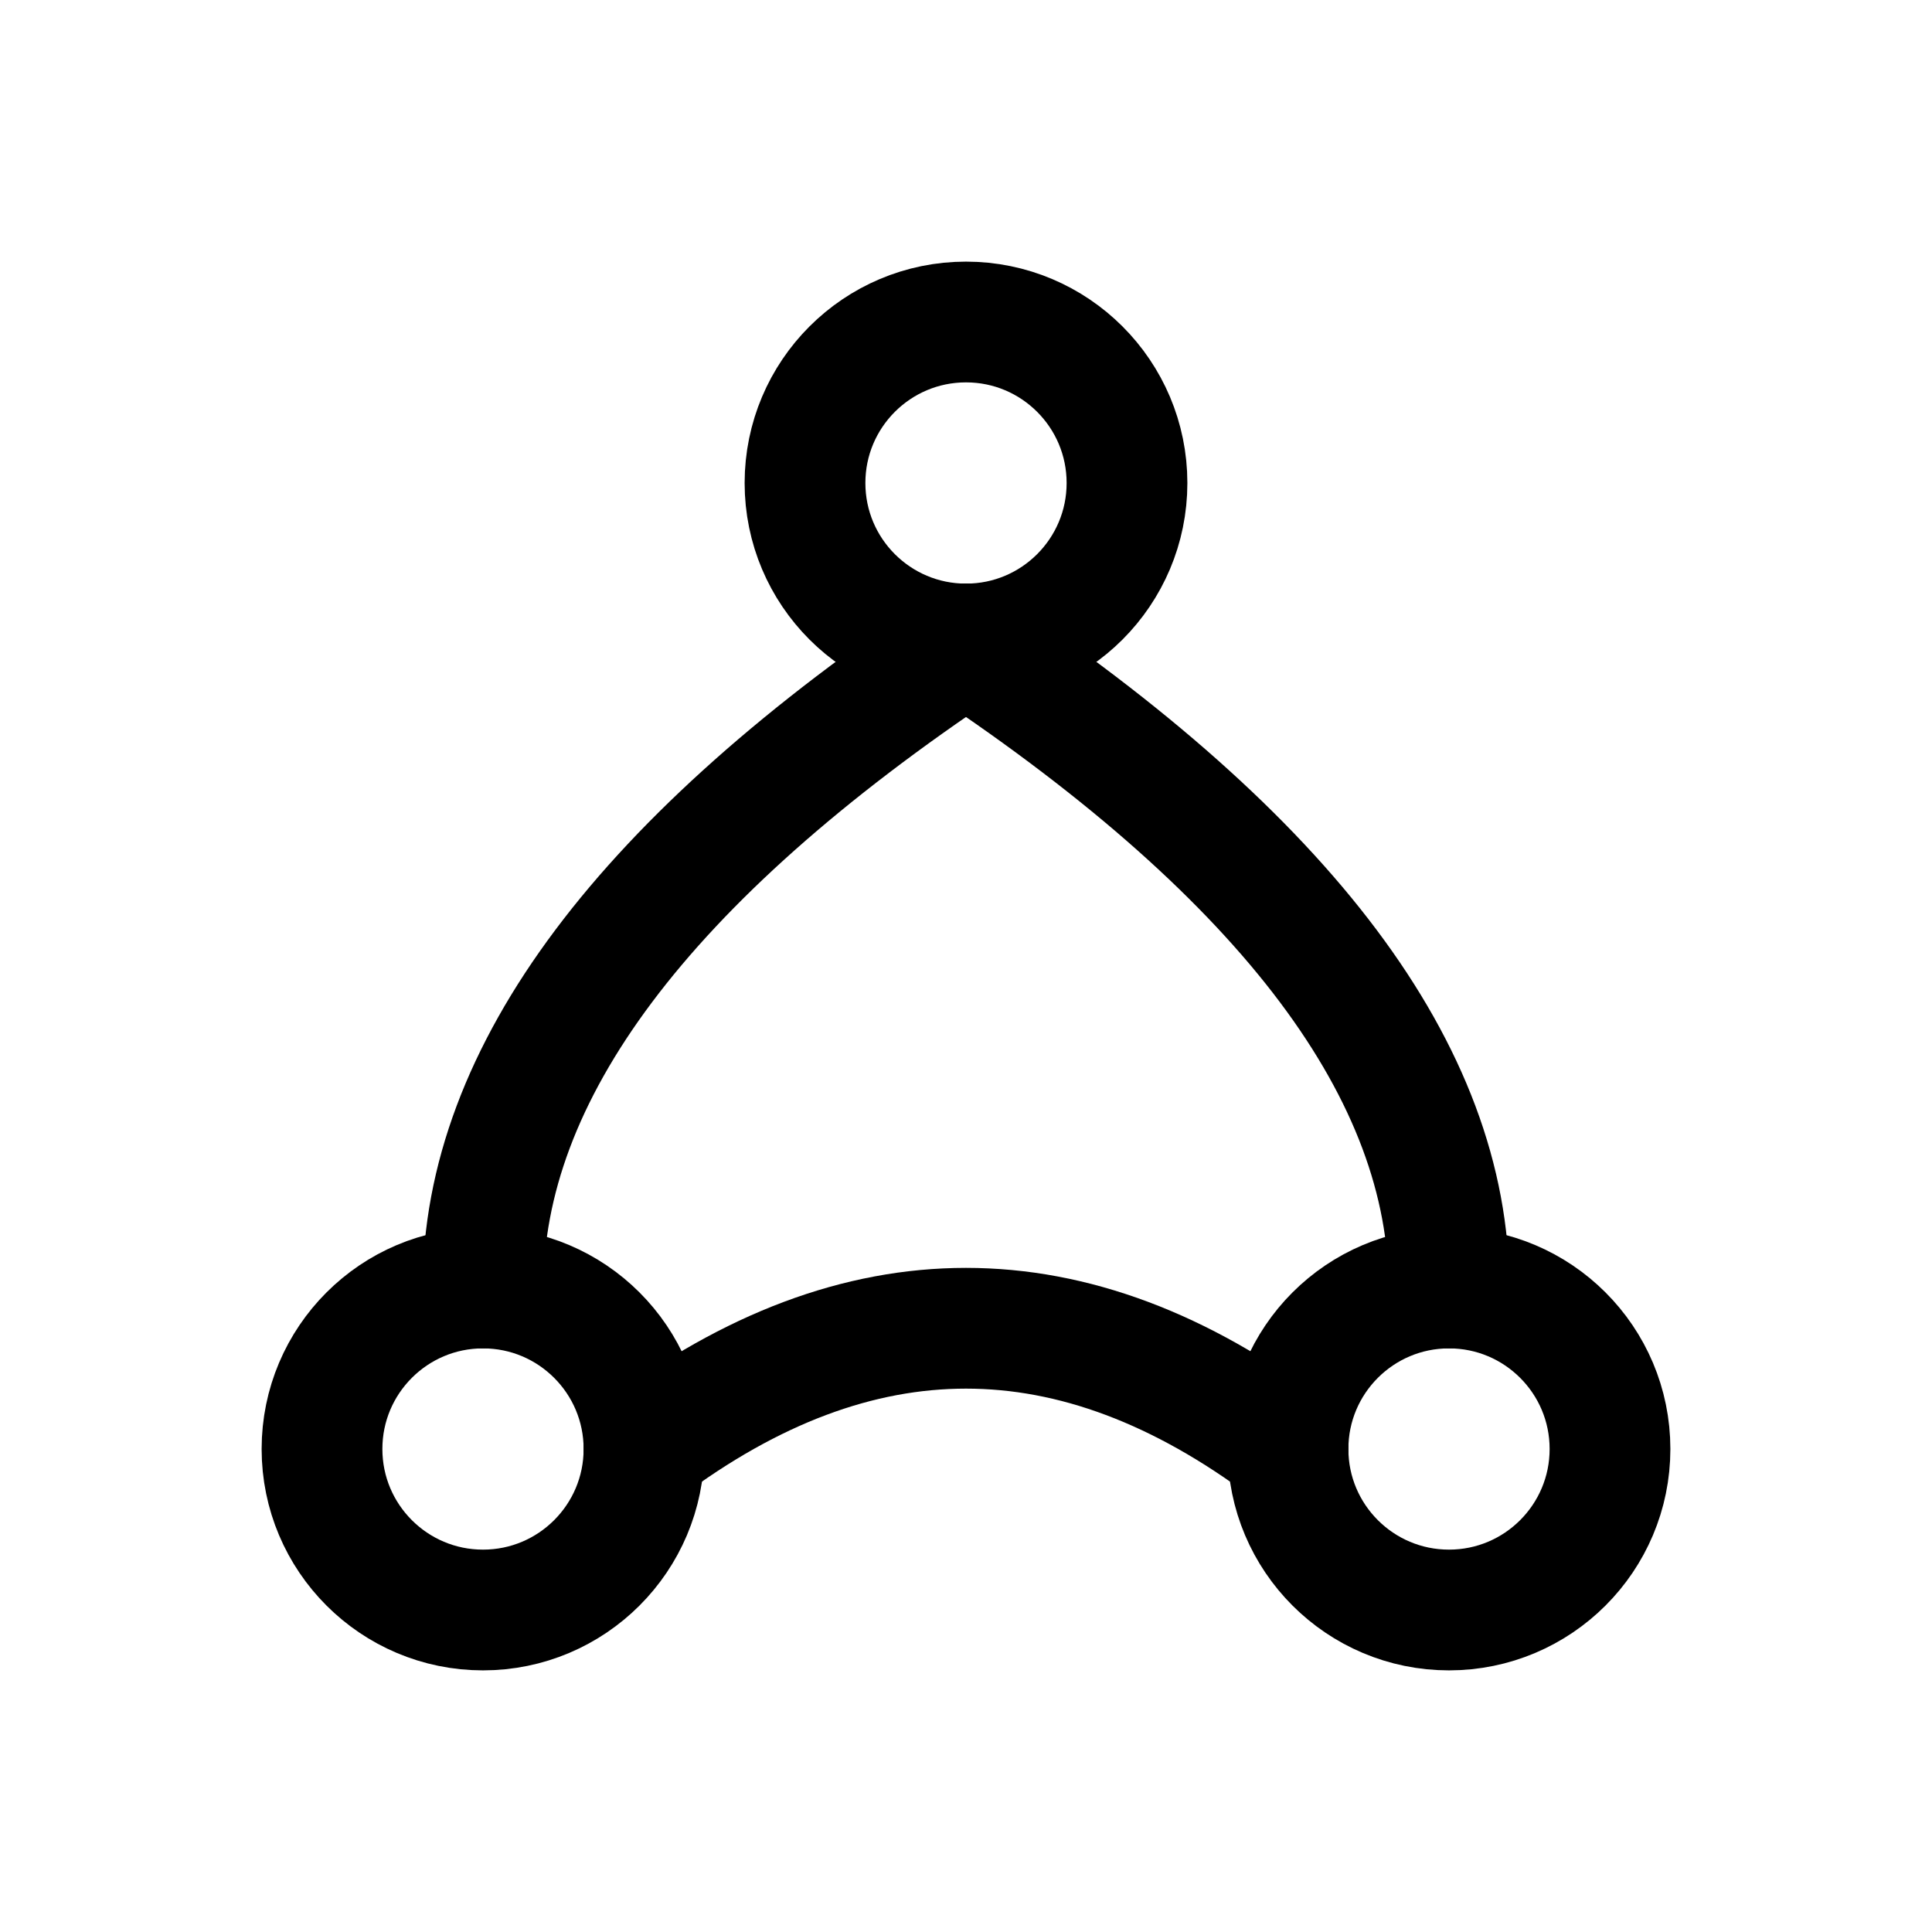 <svg viewBox="0 0 24 24" xmlns="http://www.w3.org/2000/svg"> <circle cx="12" cy="6" r="2" fill="none" stroke="currentColor" stroke-width="1.5" stroke-linecap="round" stroke-linejoin="round"/> <circle cx="6" cy="18" r="2" fill="none" stroke="currentColor" stroke-width="1.5" stroke-linecap="round" stroke-linejoin="round"/> <circle cx="18" cy="18" r="2" fill="none" stroke="currentColor" stroke-width="1.5" stroke-linecap="round" stroke-linejoin="round"/> <path d="M 12 8 Q 6 12, 6 16" fill="none" stroke="currentColor" stroke-width="1.5" stroke-linecap="round" stroke-linejoin="round"/> <path d="M 12 8 Q 18 12, 18 16" fill="none" stroke="currentColor" stroke-width="1.5" stroke-linecap="round" stroke-linejoin="round"/> <path d="M 8 18 Q 12 15, 16 18" fill="none" stroke="currentColor" stroke-width="1.5" stroke-linecap="round" stroke-linejoin="round"/> </svg>